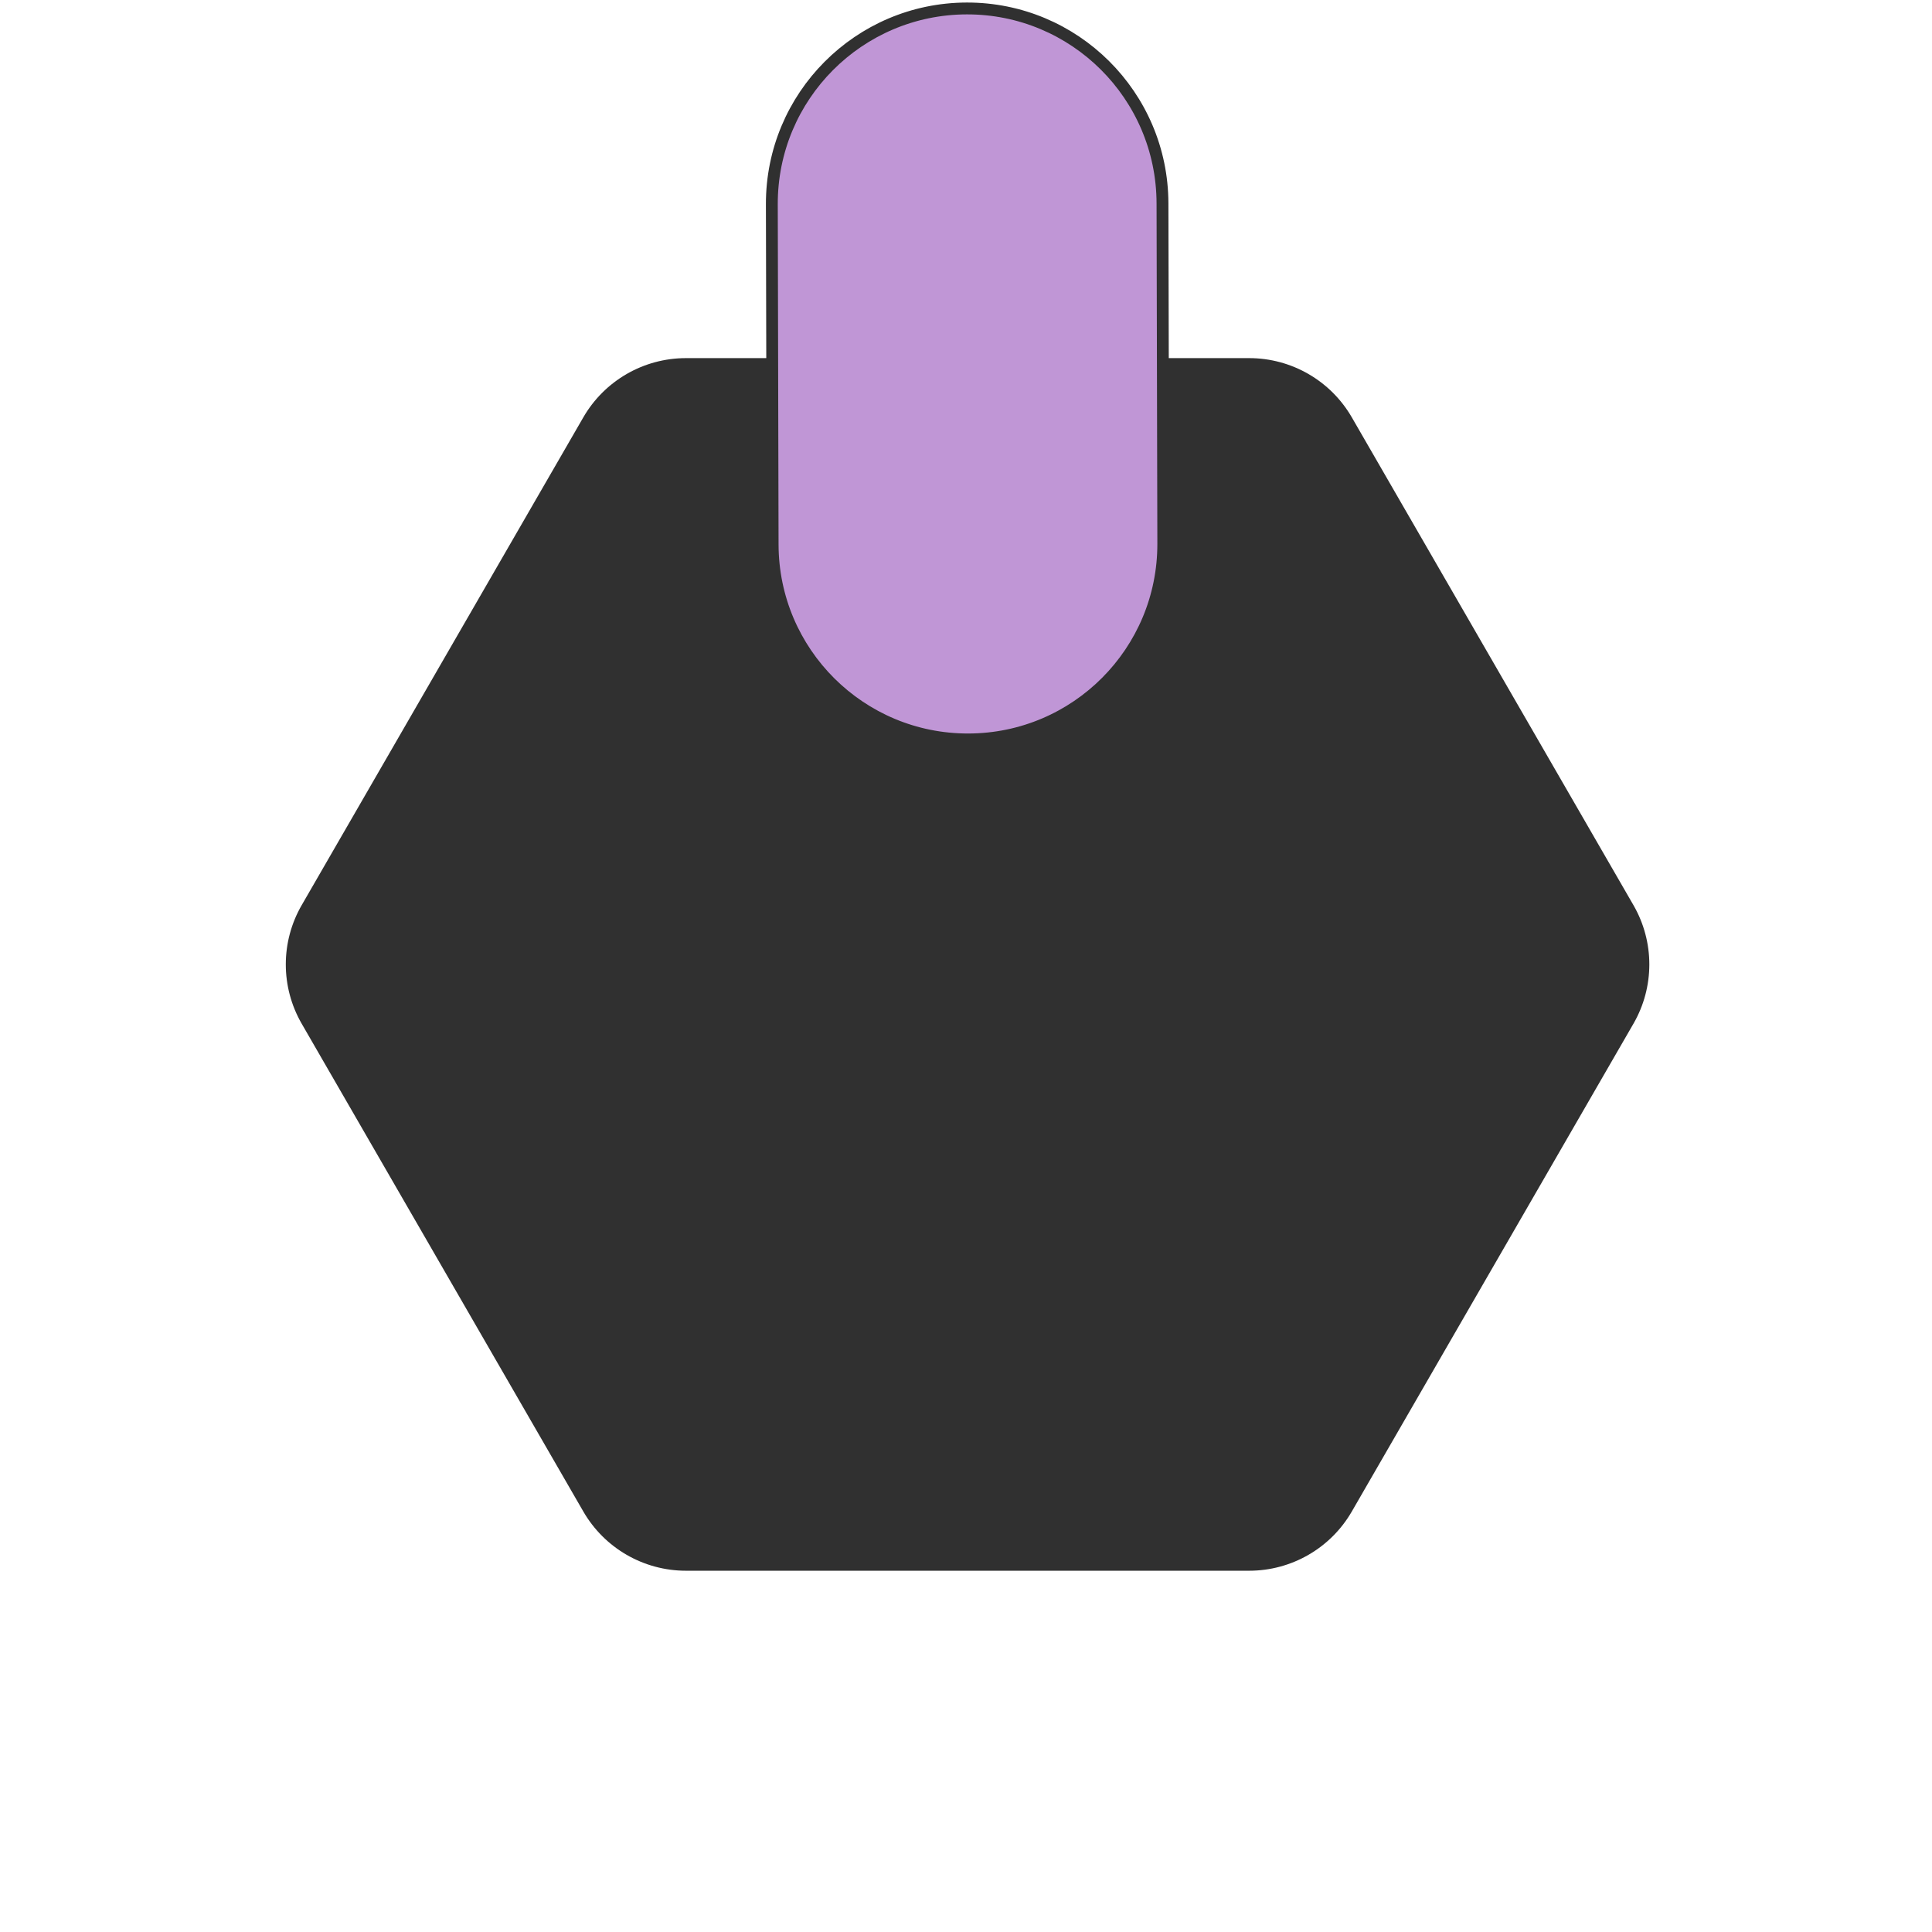 <svg width="163" height="163" viewBox="0 0 163 163" fill="none" xmlns="http://www.w3.org/2000/svg">
<path d="M105.392 30.214C108.965 30.214 112.266 32.12 114.052 35.214L137.812 76.367C139.598 79.461 139.598 83.273 137.812 86.367L114.052 127.52C112.266 130.614 108.965 132.52 105.392 132.52L57.873 132.52C54.3 132.52 50.999 130.614 49.212 127.52L25.453 86.367C23.666 83.273 23.666 79.461 25.453 76.367L49.212 35.214C50.999 32.12 54.3 30.214 57.873 30.214L105.392 30.214Z" fill="#303030"/>
<path d="M81.56 0.714C90.661 0.693 98.056 8.054 98.077 17.155L98.144 45.868C98.165 54.969 90.805 62.364 81.704 62.385C72.603 62.407 65.207 55.046 65.186 45.945L65.119 17.232C65.098 8.131 72.459 0.736 81.56 0.714Z" fill="#C096D6"/>
<path d="M81.56 0.714C90.661 0.693 98.056 8.054 98.077 17.155L98.144 45.868C98.165 54.969 90.805 62.364 81.704 62.385C72.603 62.407 65.207 55.046 65.186 45.945L65.119 17.232C65.098 8.131 72.459 0.736 81.56 0.714Z" stroke="#303030"/>
</svg>
